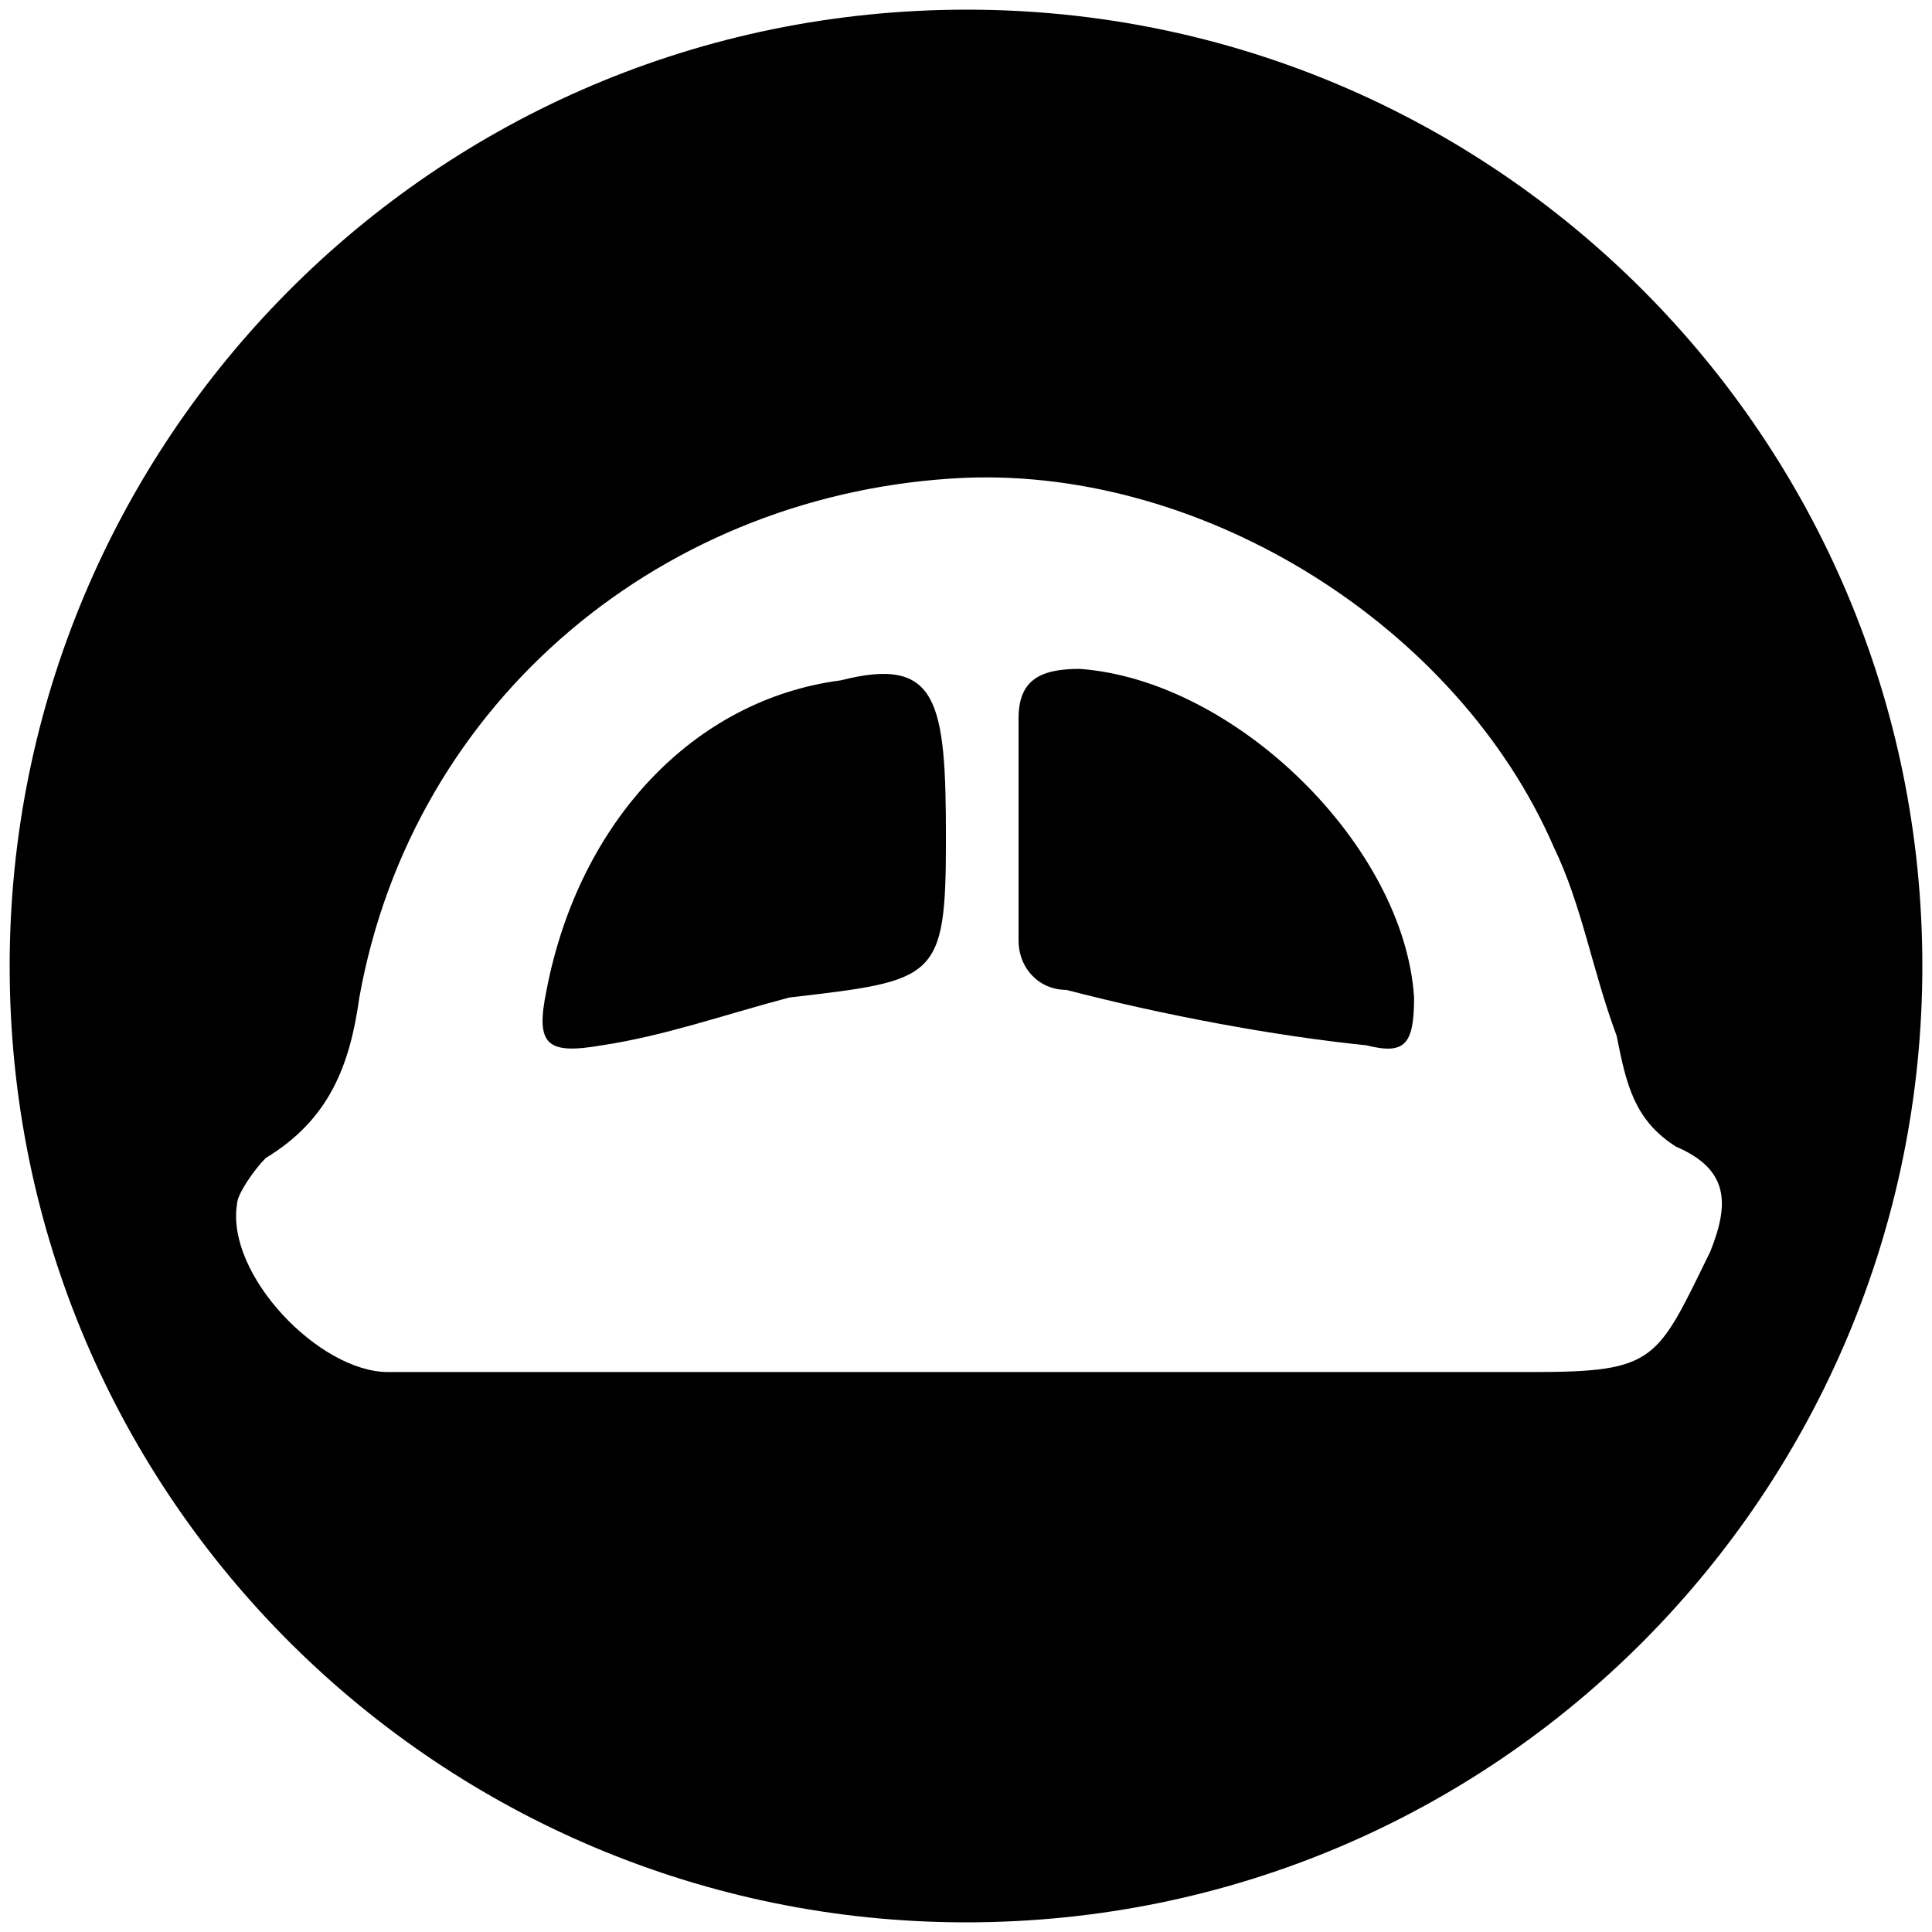 <svg xmlns="http://www.w3.org/2000/svg" viewBox="0 0 1000 1000"><path d="M500.496 5C223.572 5 5 229.506 5 500.002c0 276.43 224.506 495.001 495.002 495.001 276.43 0 495.001-224.506 495.001-495.001C995.003 226.539 773.464 5 500.496 5zM122.693 623.134c0-4.945 8.9-17.802 14.835-23.736 32.637-19.78 43.517-47.473 48.462-83.078 27.692-154.286 158.242-262.088 313.517-269.012 124.616-4.945 255.166 77.144 304.617 190.88 14.835 30.66 19.78 63.297 32.637 97.913 4.945 24.725 8.901 43.516 30.66 57.362 27.692 11.869 27.692 29.67 17.802 54.396-27.693 56.374-27.693 62.308-91.979 62.308h-592.42c-35.604 0-84.065-50.44-78.131-87.033zm160.22-110.77c-5.934 28.682 0 33.627 28.681 28.682 32.638-4.945 63.297-15.825 96.924-24.726 76.154-8.9 81.099-8.9 81.099-82.088 0-71.209-3.956-94.945-54.396-82.088-76.154 9.89-135.495 73.187-152.308 160.22zM527.2 486.65c0 14.835 10.879 25.714 24.725 25.714 49.45 12.858 106.813 23.737 155.275 28.682 19.78 4.945 24.726 0 24.726-24.726-4.946-78.132-91.979-164.176-173.078-170.11-20.77 0-31.648 5.934-31.648 25.714z"/></svg>